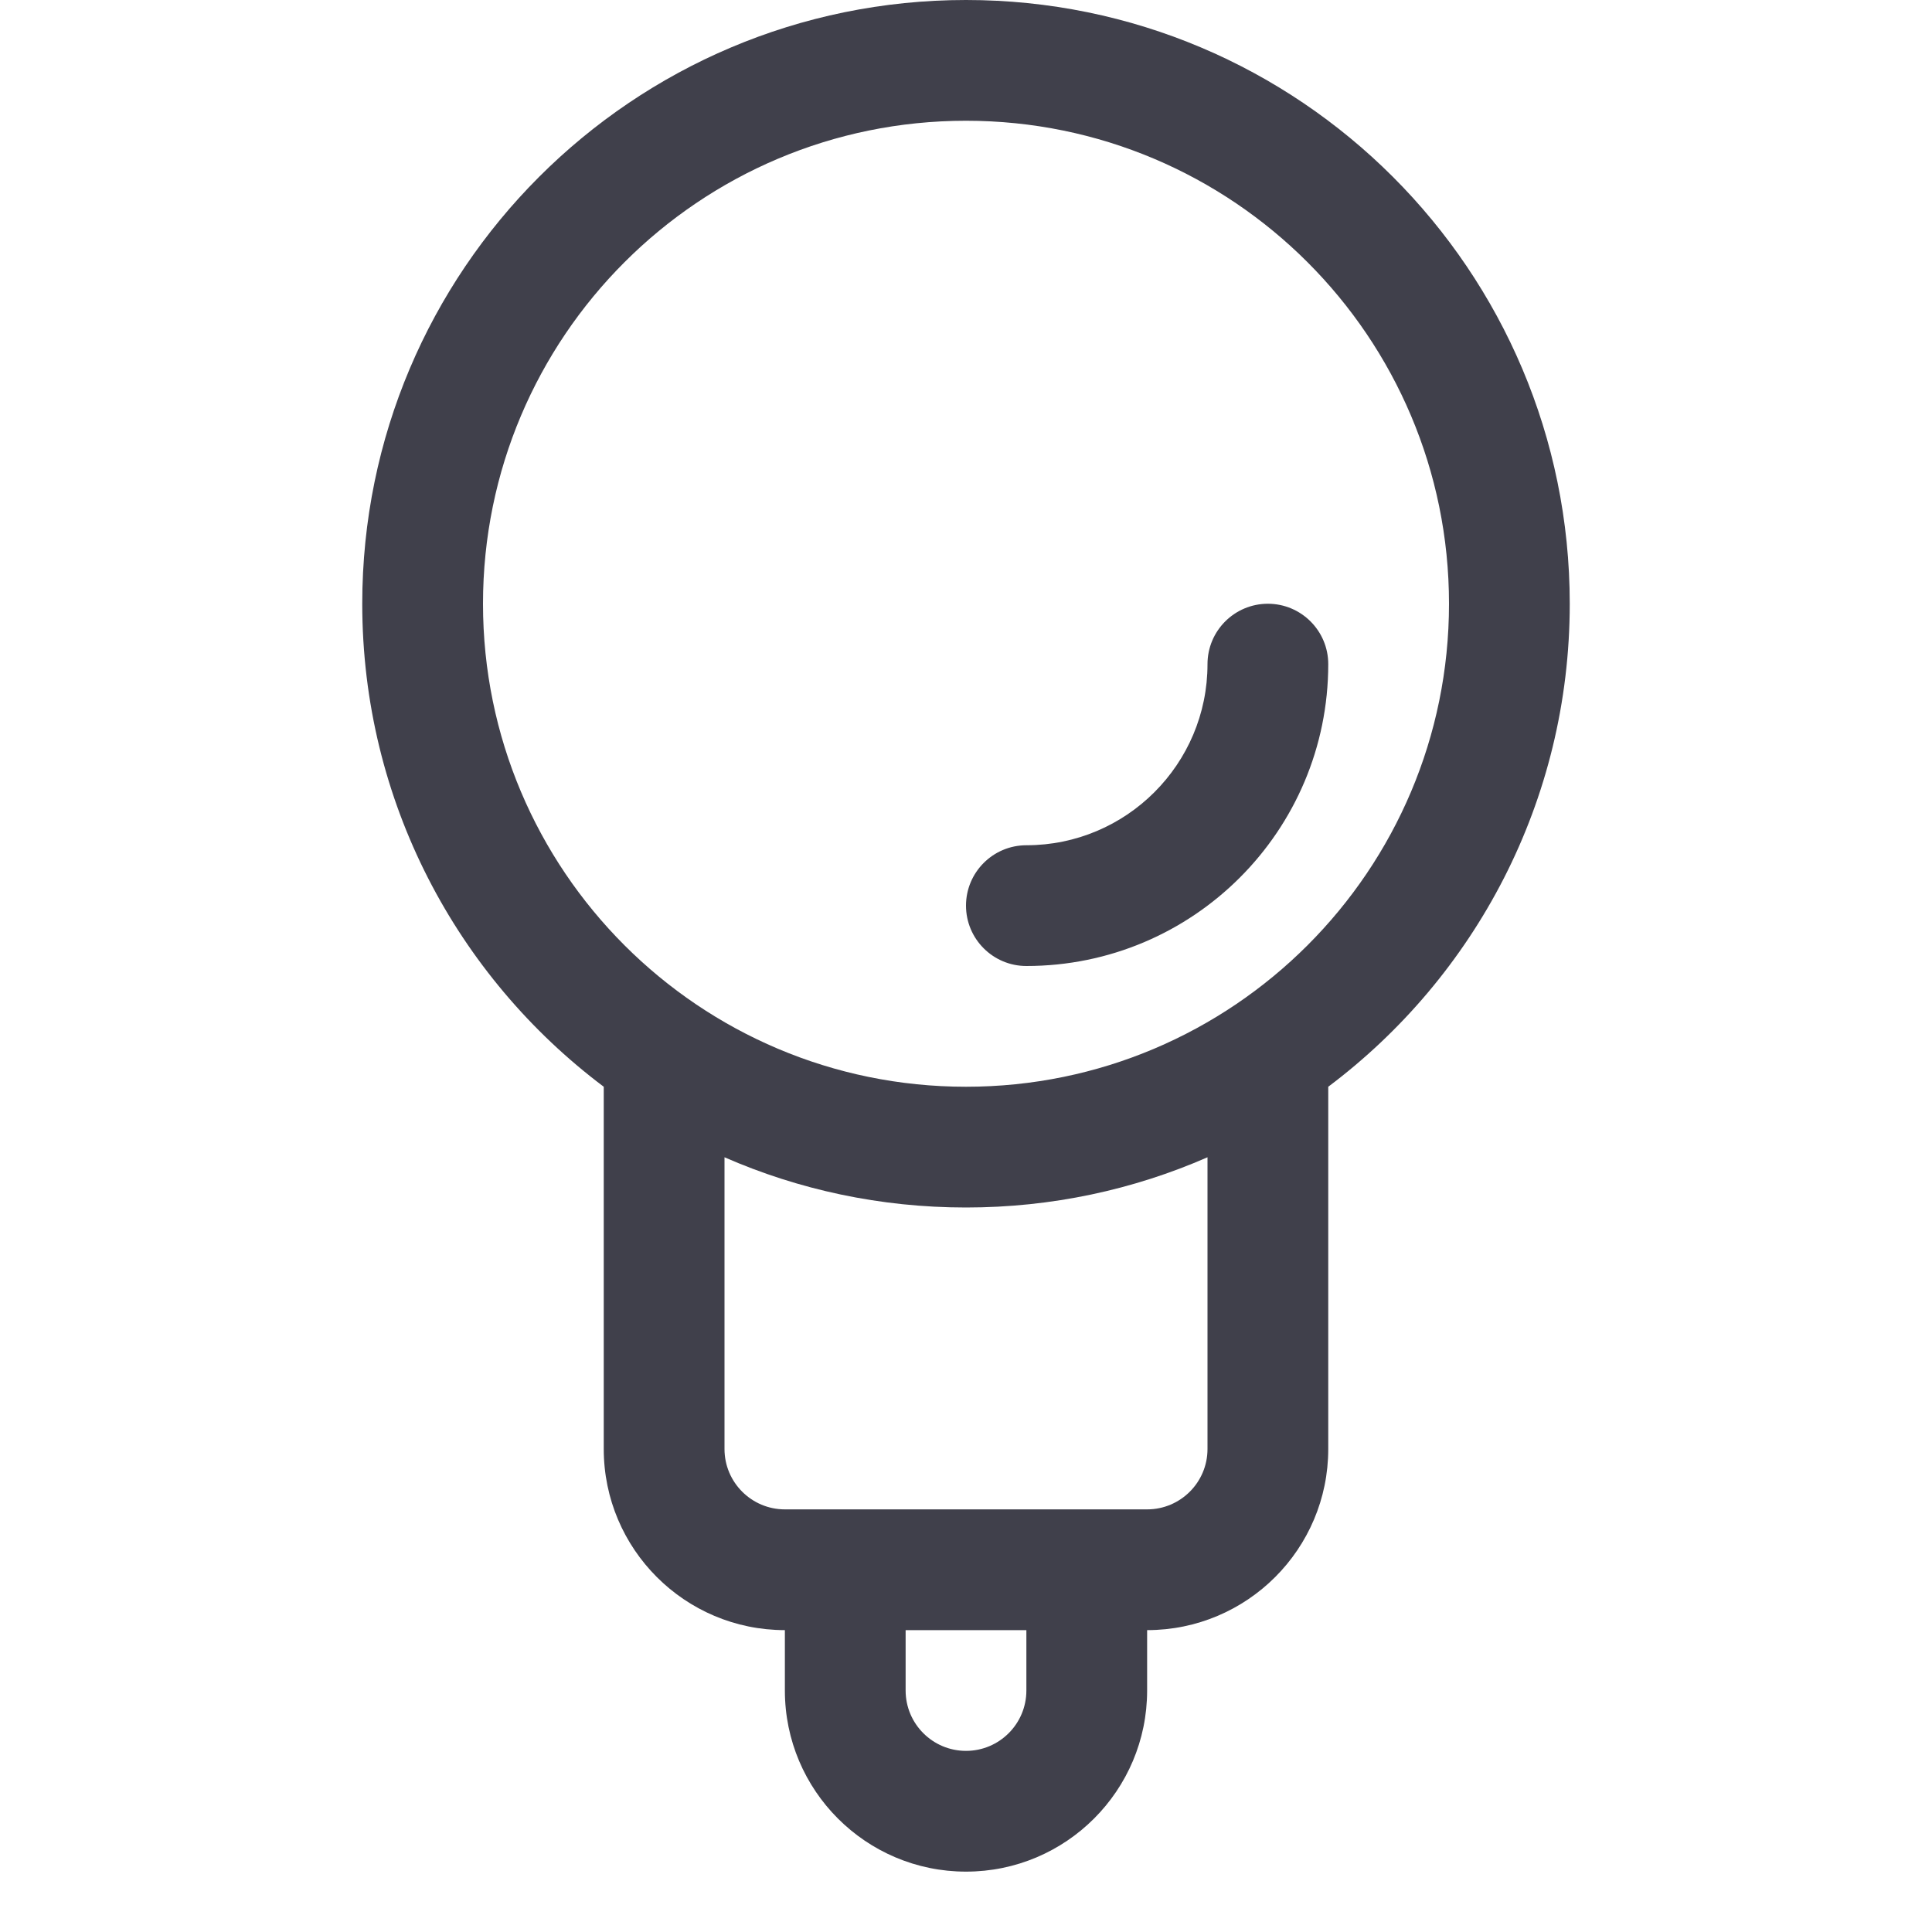 <svg width="16" height="16" viewBox="0 0 16 16" fill="none" xmlns="http://www.w3.org/2000/svg">
<path fill-rule="evenodd" clip-rule="evenodd" d="M12 5C12 7.209 10.209 9 8 9C5.791 9 4 7.209 4 5C4 2.791 5.791 1 8 1C10.209 1 12 2.791 12 5ZM10 9.584C9.388 9.852 8.711 10 8 10C7.289 10 6.612 9.852 6 9.584V12C6 12.276 6.224 12.5 6.5 12.5H9.5C9.776 12.5 10 12.276 10 12V9.584ZM11 9C12.214 8.088 13 6.636 13 5C13 2.239 10.761 0 8 0C5.239 0 3 2.239 3 5C3 6.636 3.786 8.088 5 9V12C5 12.828 5.672 13.5 6.5 13.5V14C6.5 14.828 7.172 15.5 8 15.5C8.828 15.5 9.5 14.828 9.5 14V13.5C10.328 13.5 11 12.828 11 12V9ZM7.5 14V13.5H8.5V14C8.5 14.276 8.276 14.5 8 14.5C7.724 14.5 7.5 14.276 7.5 14ZM11 5.5C11 5.224 10.776 5 10.5 5C10.224 5 10 5.224 10 5.5C10 6.328 9.328 7 8.5 7C8.224 7 8 7.224 8 7.5C8 7.776 8.224 8 8.5 8C9.881 8 11 6.881 11 5.5Z" fill="#40404B"/>
</svg>
